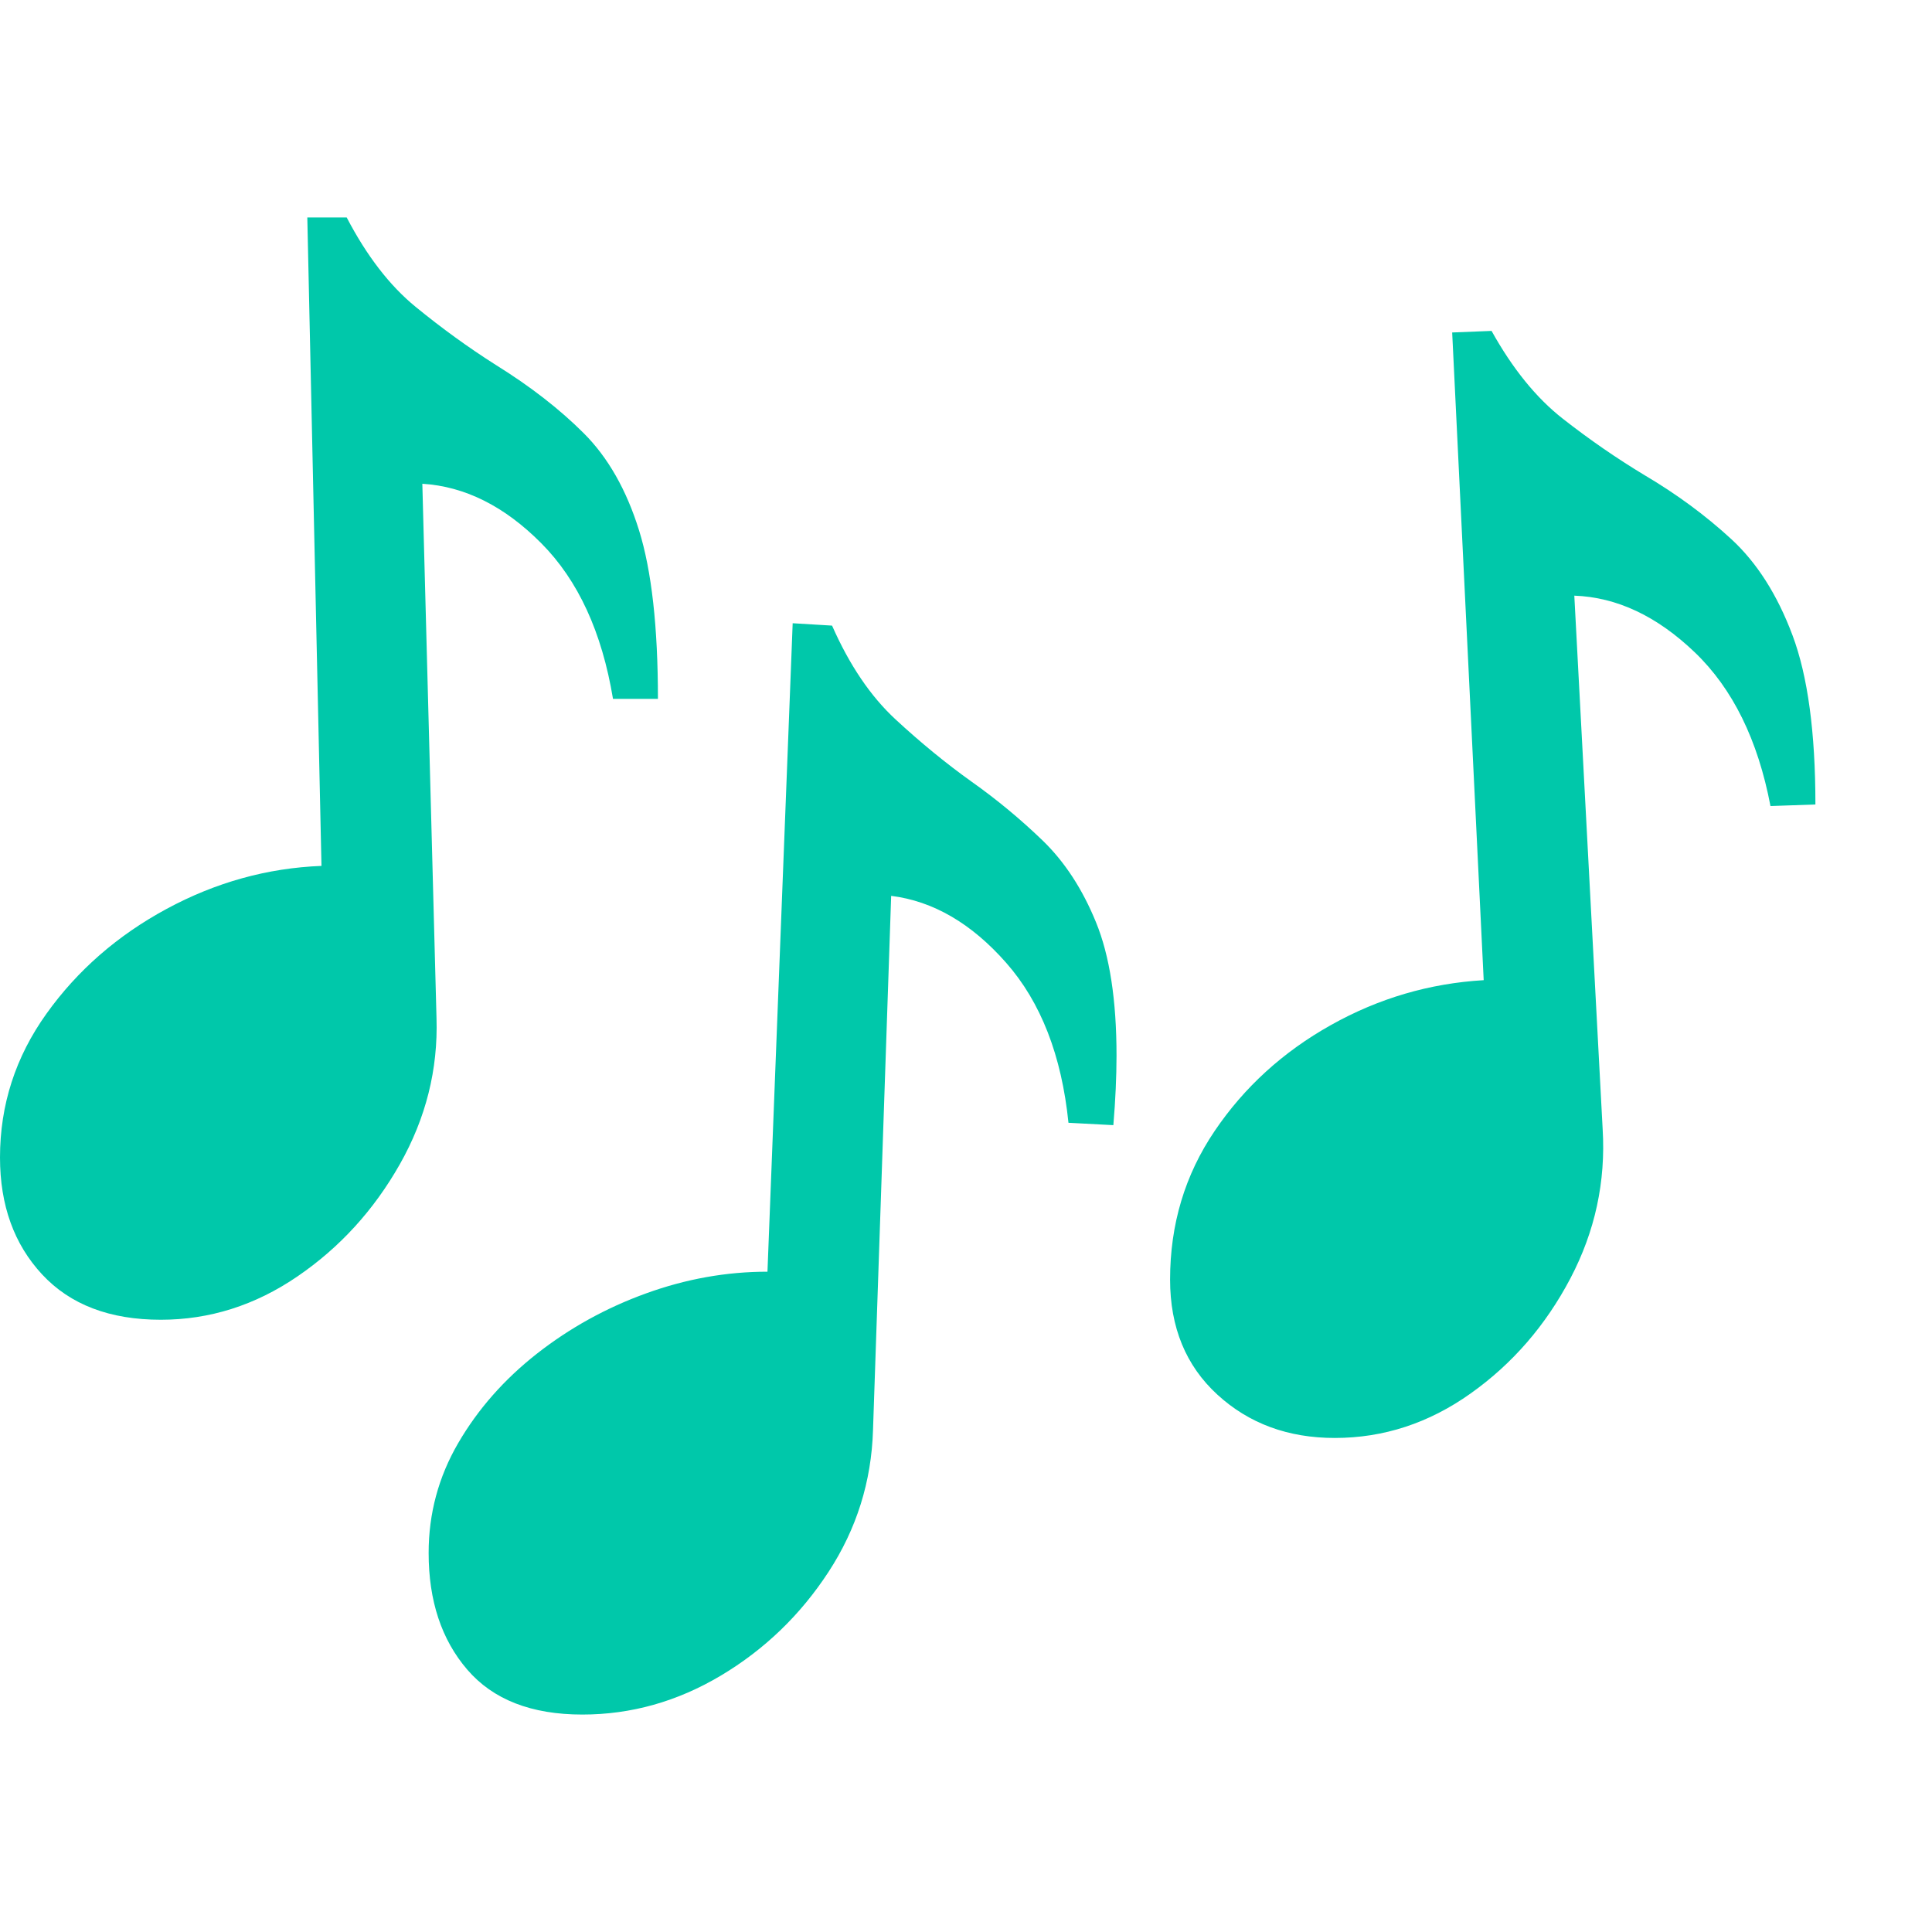 <svg version="1.1" xmlns="http://www.w3.org/2000/svg" style="fill:rgba(0,0,0,1.0)" width="256" height="256" viewBox="0 0 38.312 29.688"><path fill="rgb(0, 200, 170)" d="M11.547 29.688 C10.536 29.688 9.776 29.391 9.266 28.797 C8.755 28.203 8.5 27.432 8.5 26.484 C8.5 25.703 8.695 24.977 9.086 24.305 C9.477 23.633 9.997 23.042 10.648 22.531 C11.299 22.021 12.021 21.622 12.812 21.336 C13.604 21.049 14.406 20.906 15.219 20.906 L15.719 8.047 L16.5 8.094 C16.844 8.875 17.263 9.495 17.758 9.953 C18.253 10.411 18.755 10.823 19.266 11.188 C19.766 11.542 20.234 11.93 20.672 12.352 C21.109 12.773 21.464 13.315 21.734 13.977 C22.005 14.638 22.141 15.521 22.141 16.625 C22.141 16.833 22.135 17.052 22.125 17.281 C22.115 17.51 22.099 17.75 22.078 18 L21.188 17.953 C21.052 16.62 20.641 15.563 19.953 14.781 C19.266 14 18.505 13.557 17.672 13.453 L17.312 24.047 C17.281 25.068 16.987 26.005 16.43 26.859 C15.872 27.714 15.161 28.398 14.297 28.914 C13.432 29.43 12.516 29.688 11.547 29.688 Z M3.188 21.859 C2.177 21.859 1.393 21.56 0.836 20.961 C0.279 20.362 0 19.589 0 18.641 C0 17.599 0.307 16.648 0.922 15.789 C1.536 14.93 2.331 14.237 3.305 13.711 C4.279 13.185 5.302 12.901 6.375 12.859 L6.094 -0 L6.875 -0 C7.271 0.76 7.727 1.352 8.242 1.773 C8.758 2.195 9.286 2.578 9.828 2.922 C10.516 3.349 11.099 3.802 11.578 4.281 C12.057 4.76 12.422 5.401 12.672 6.203 C12.922 7.005 13.047 8.12 13.047 9.547 L12.156 9.547 C11.937 8.224 11.464 7.195 10.734 6.461 C10.005 5.727 9.219 5.333 8.375 5.281 L8.656 15.875 C8.688 16.896 8.445 17.862 7.93 18.773 C7.414 19.685 6.737 20.427 5.898 21 C5.06 21.573 4.156 21.859 3.188 21.859 Z M26.469 24.203 C25.542 24.203 24.766 23.917 24.141 23.344 C23.516 22.771 23.203 22.01 23.203 21.062 C23.203 19.969 23.497 18.987 24.086 18.117 C24.674 17.247 25.443 16.547 26.391 16.016 C27.339 15.484 28.349 15.188 29.422 15.125 L28.797 2.281 L29.578 2.25 C29.995 3 30.466 3.581 30.992 3.992 C31.518 4.404 32.057 4.776 32.609 5.109 C33.245 5.484 33.818 5.906 34.328 6.375 C34.839 6.844 35.245 7.482 35.547 8.289 C35.849 9.096 36 10.214 36 11.641 L35.109 11.672 C34.859 10.359 34.359 9.344 33.609 8.625 C32.859 7.906 32.063 7.531 31.219 7.5 L31.781 18.078 C31.844 19.12 31.63 20.107 31.141 21.039 C30.651 21.971 29.992 22.732 29.164 23.32 C28.336 23.909 27.438 24.203 26.469 24.203 Z M38.312 25.781" /></svg>